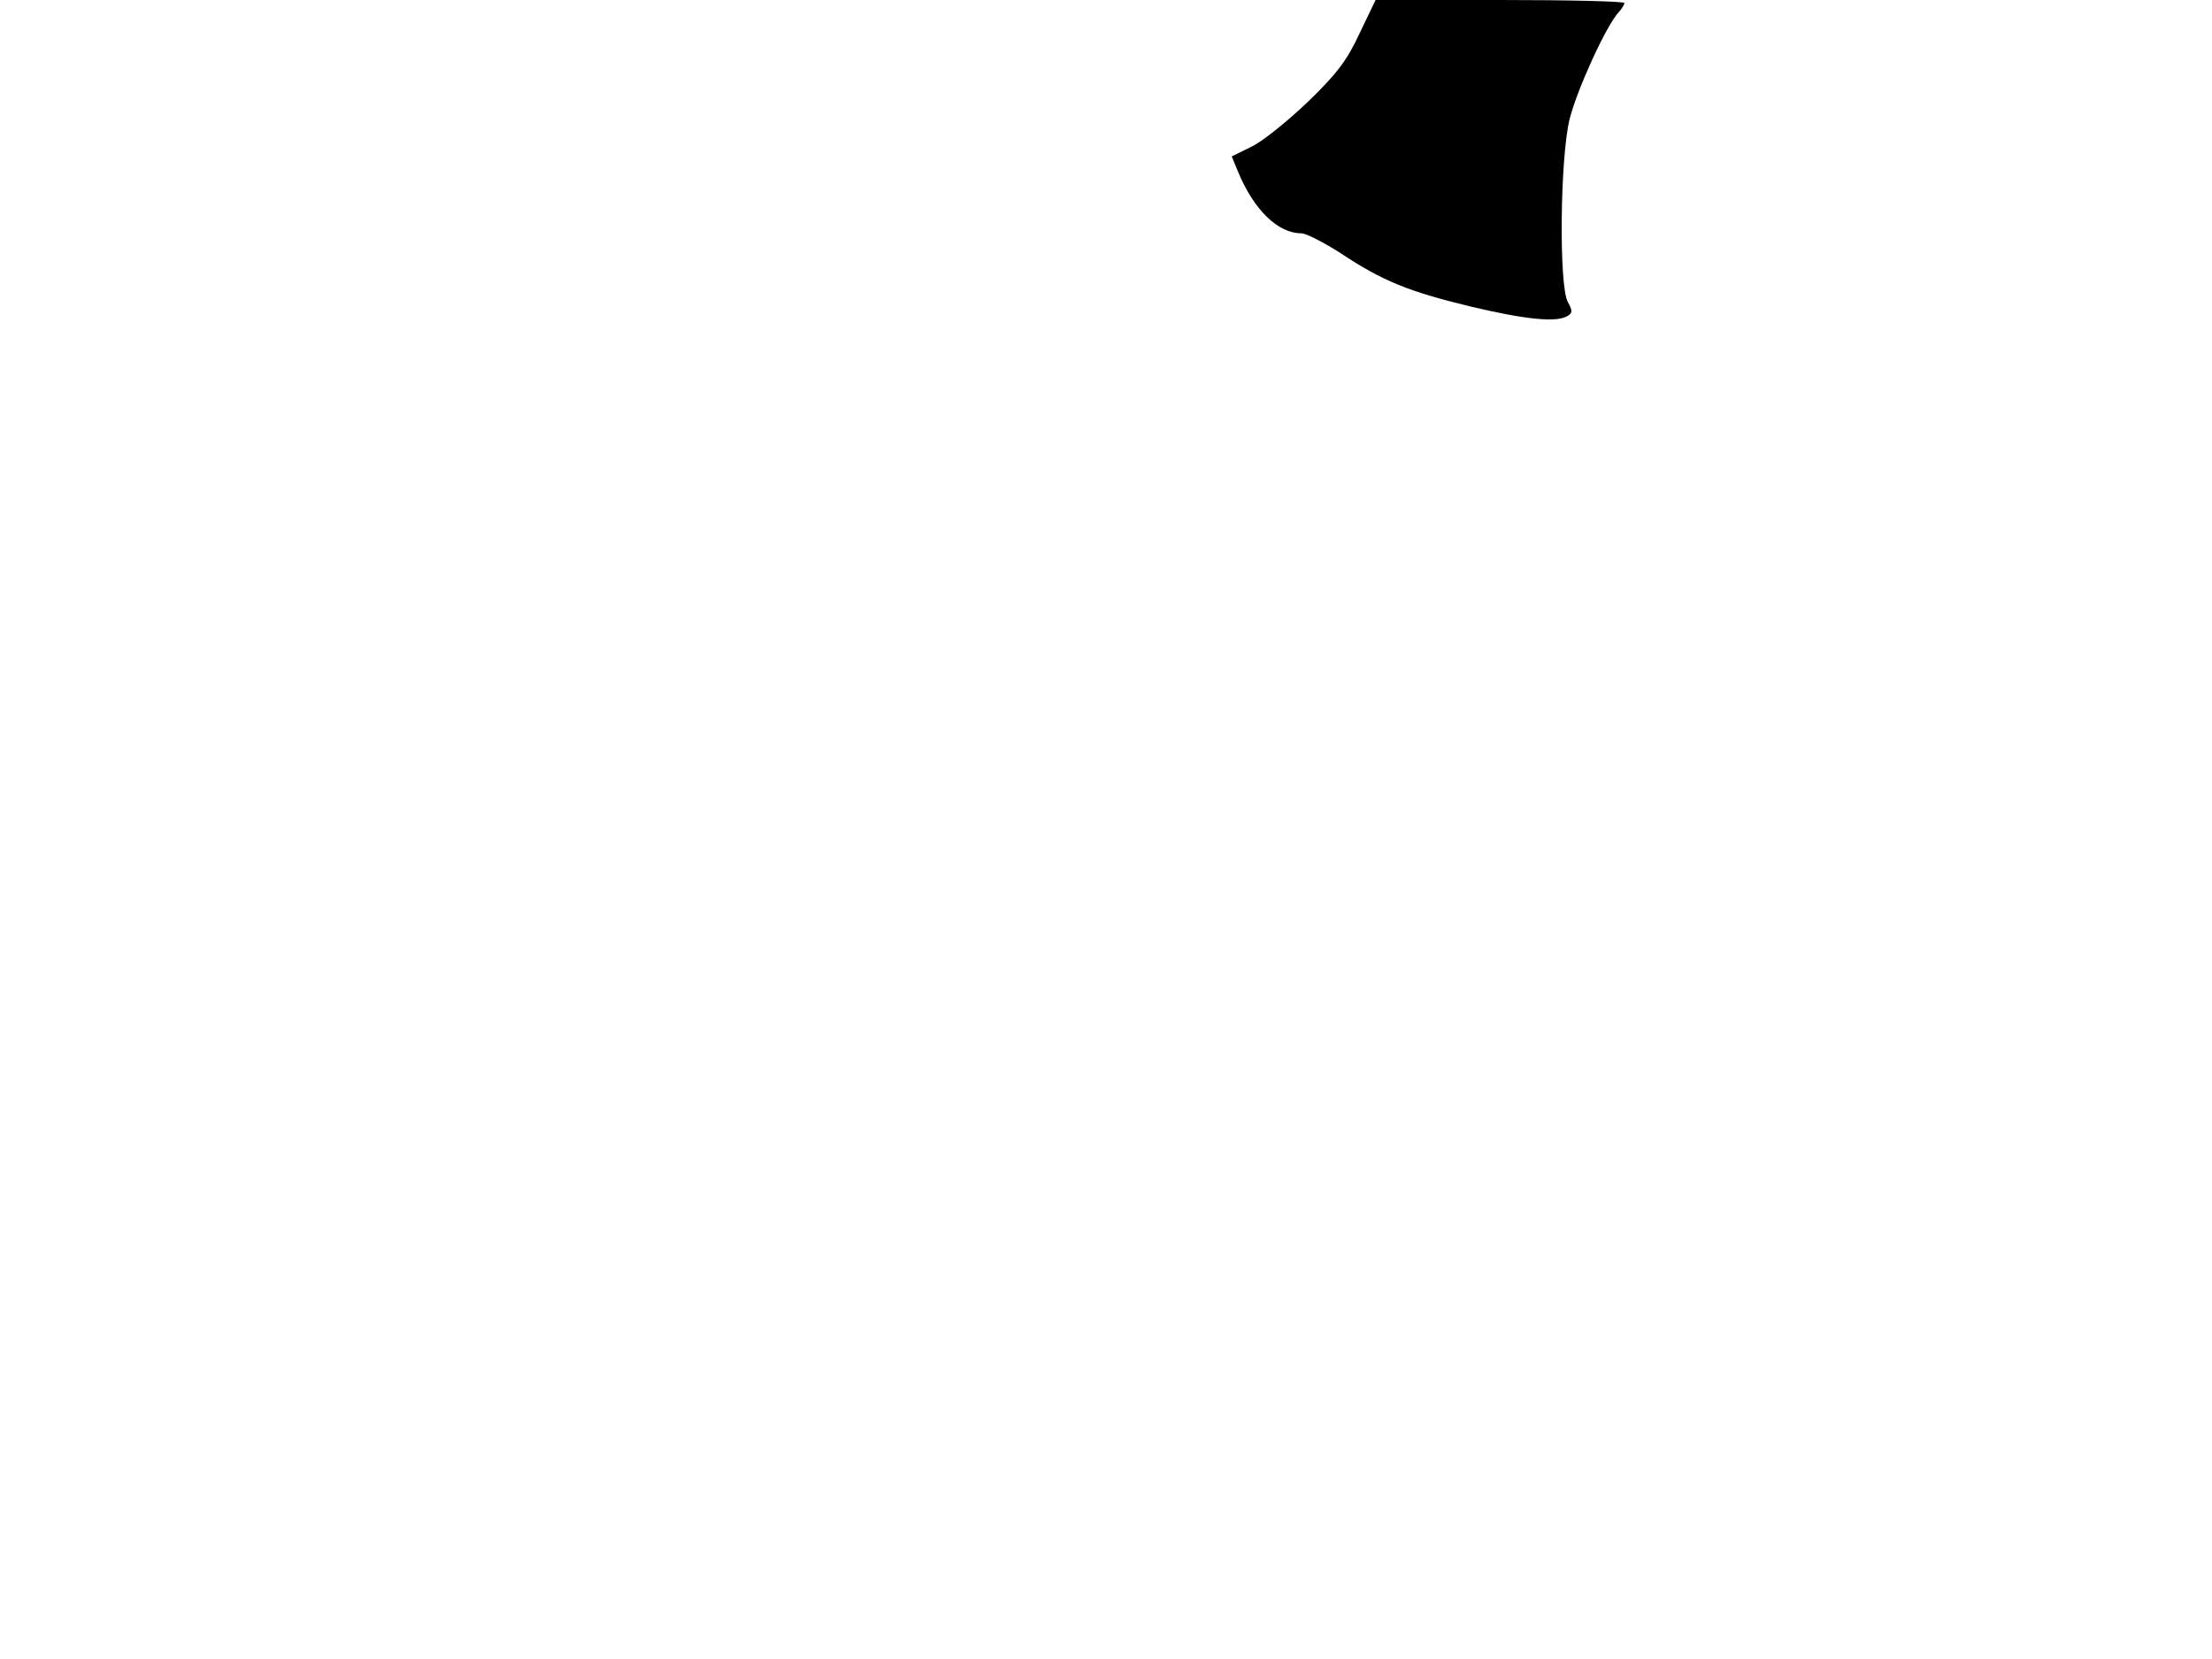 <svg xmlns="http://www.w3.org/2000/svg" width="682.667" height="512" version="1.0" viewBox="0 0 512 384"><path d="M314.7 7.7c-2.9 6.3-5.3 9.4-11.9 15.8-4.6 4.4-10.4 9.1-13 10.4l-4.7 2.3 1.4 3.4c3.7 9 9.3 14.4 14.7 14.4 1.1 0 5.2 2.1 9.1 4.6 9.8 6.5 15.8 8.9 30.3 12.4 12.7 3 19.8 3.7 22.3 2.1 1.1-.7 1.1-1.2 0-3.2-2.1-3.7-1.8-33.3.4-42.3 1.7-6.8 8.4-21.5 11.3-24.7.8-.8 1.4-1.9 1.4-2.2 0-.4-13-.7-28.8-.7h-28.8z"/></svg>